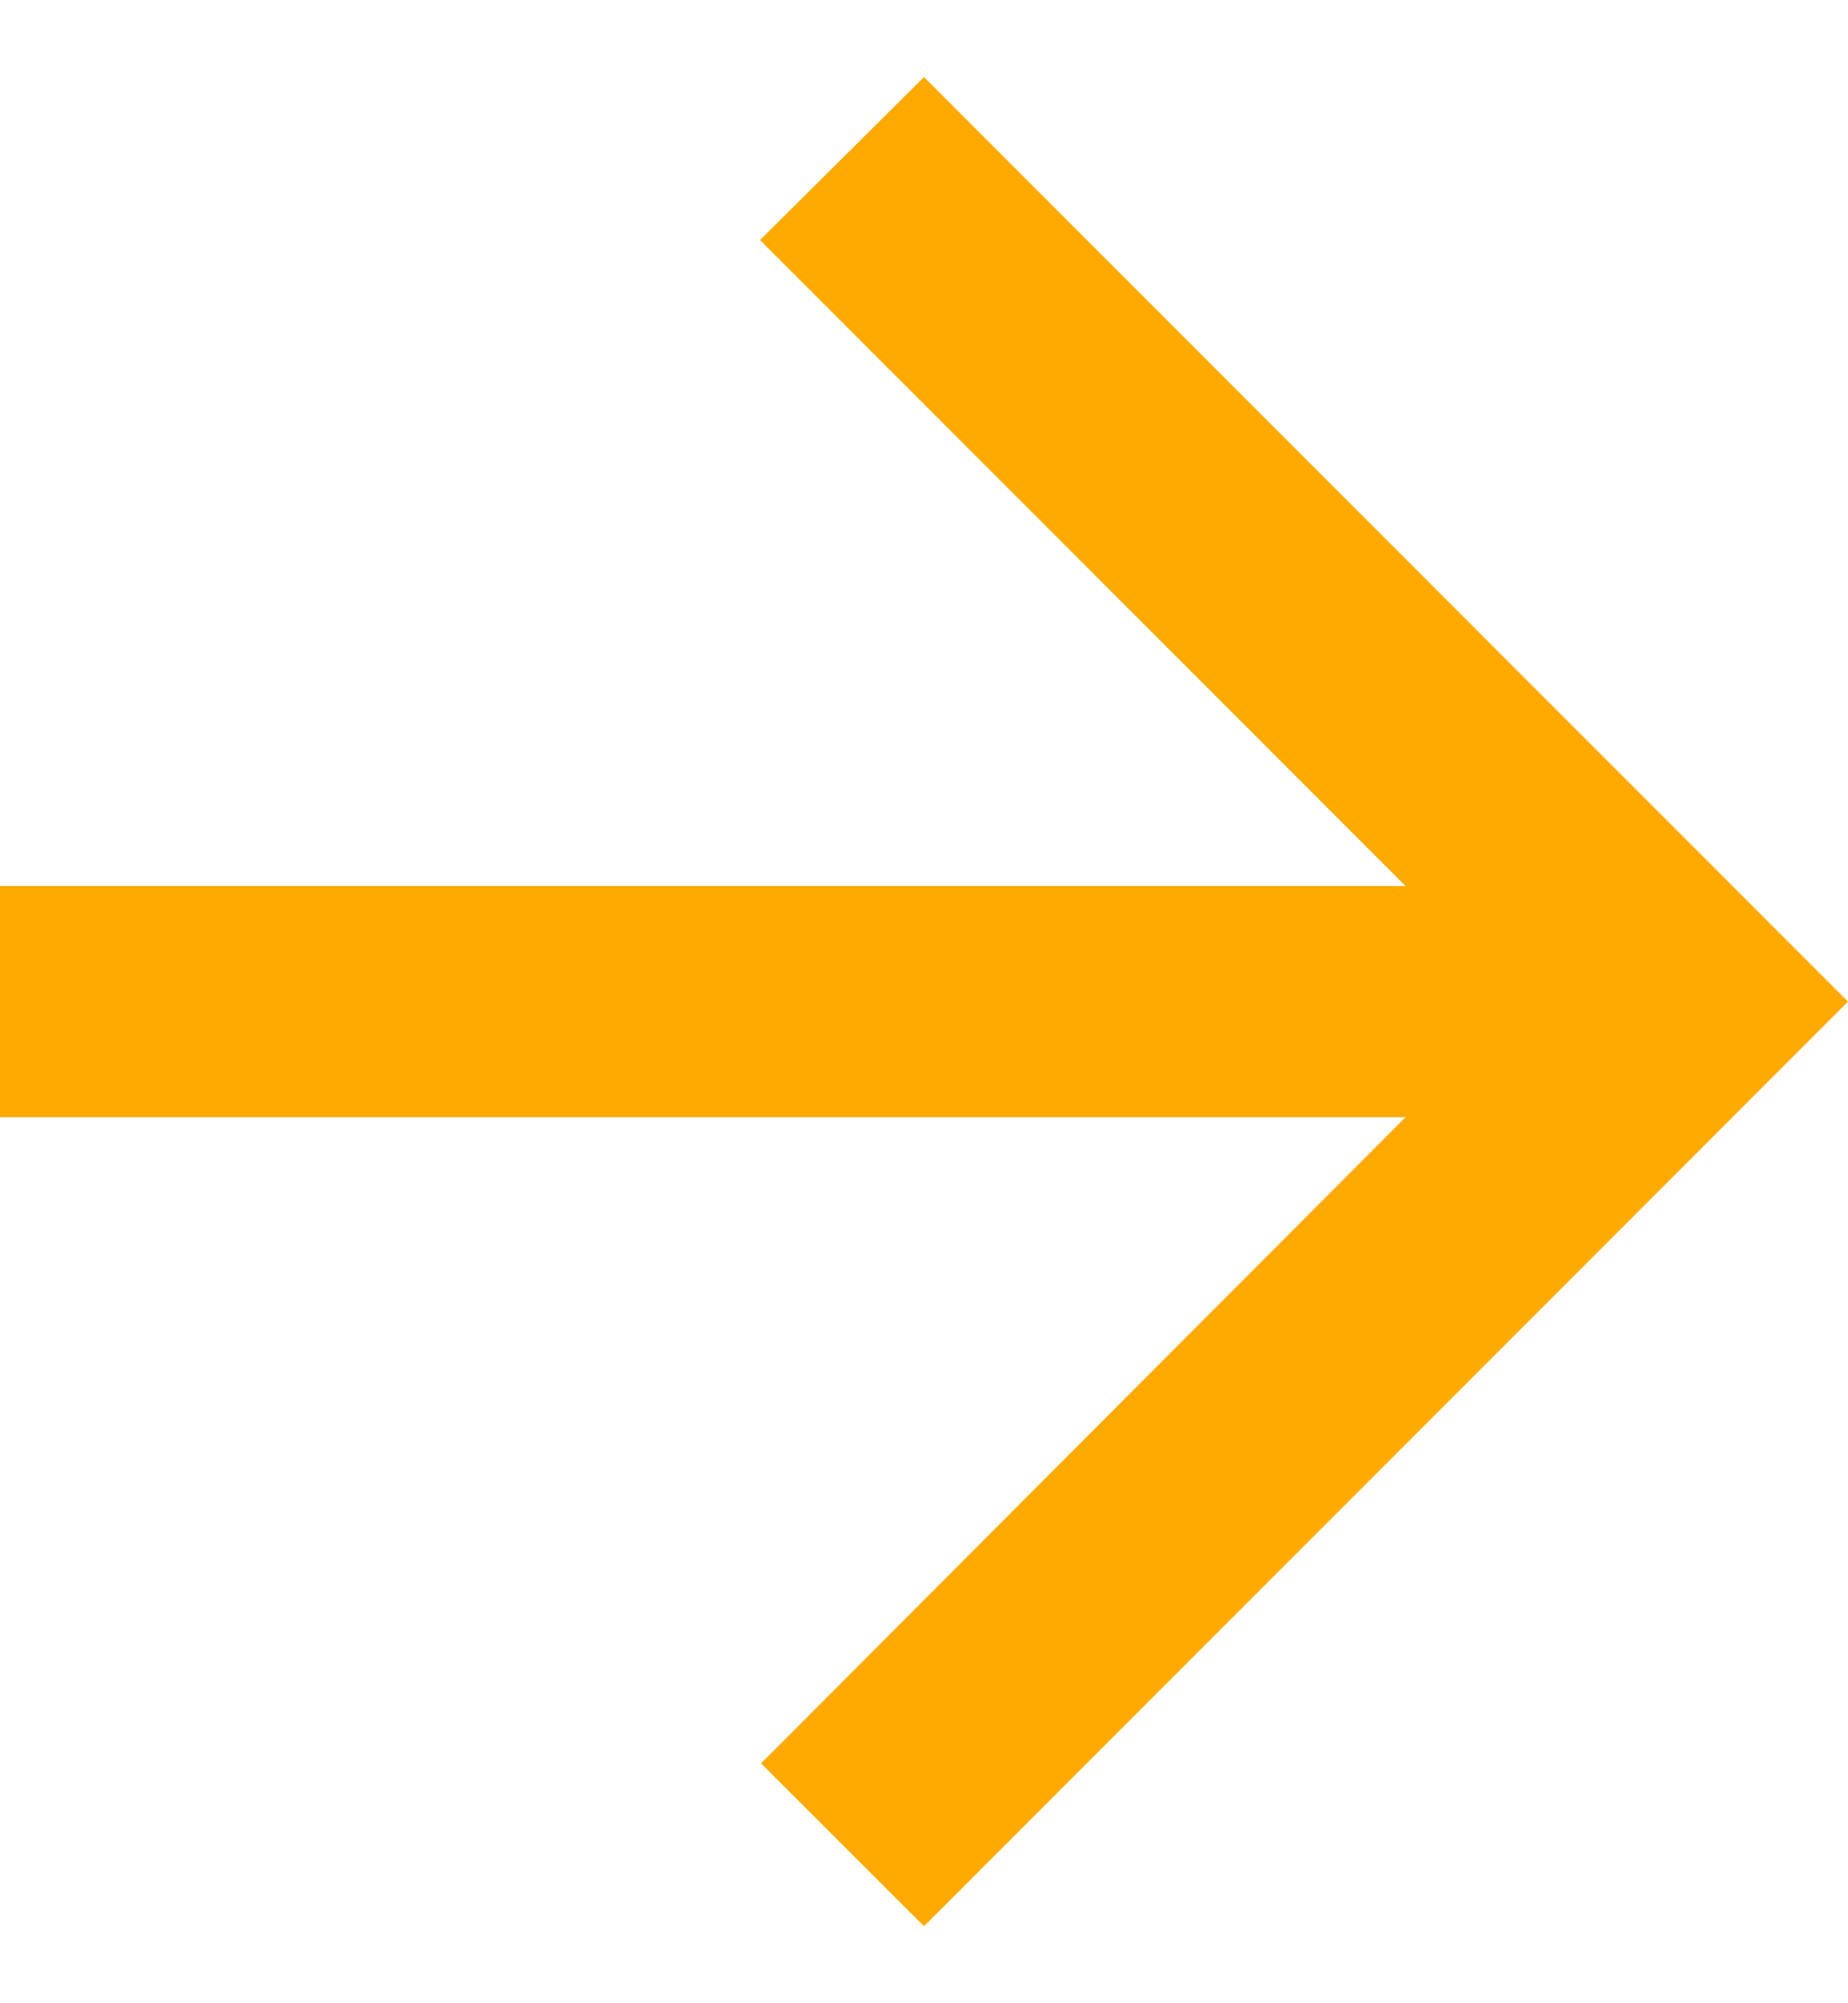 <svg width="12" height="13" viewBox="0 0 12 13" fill="none" xmlns="http://www.w3.org/2000/svg">
<path d="M0 5.75H9.127L4.935 1.558L6 0.5L12 6.5L6 12.5L4.942 11.443L9.127 7.25H0V5.75Z" fill="#FFAA00"/>
</svg>
